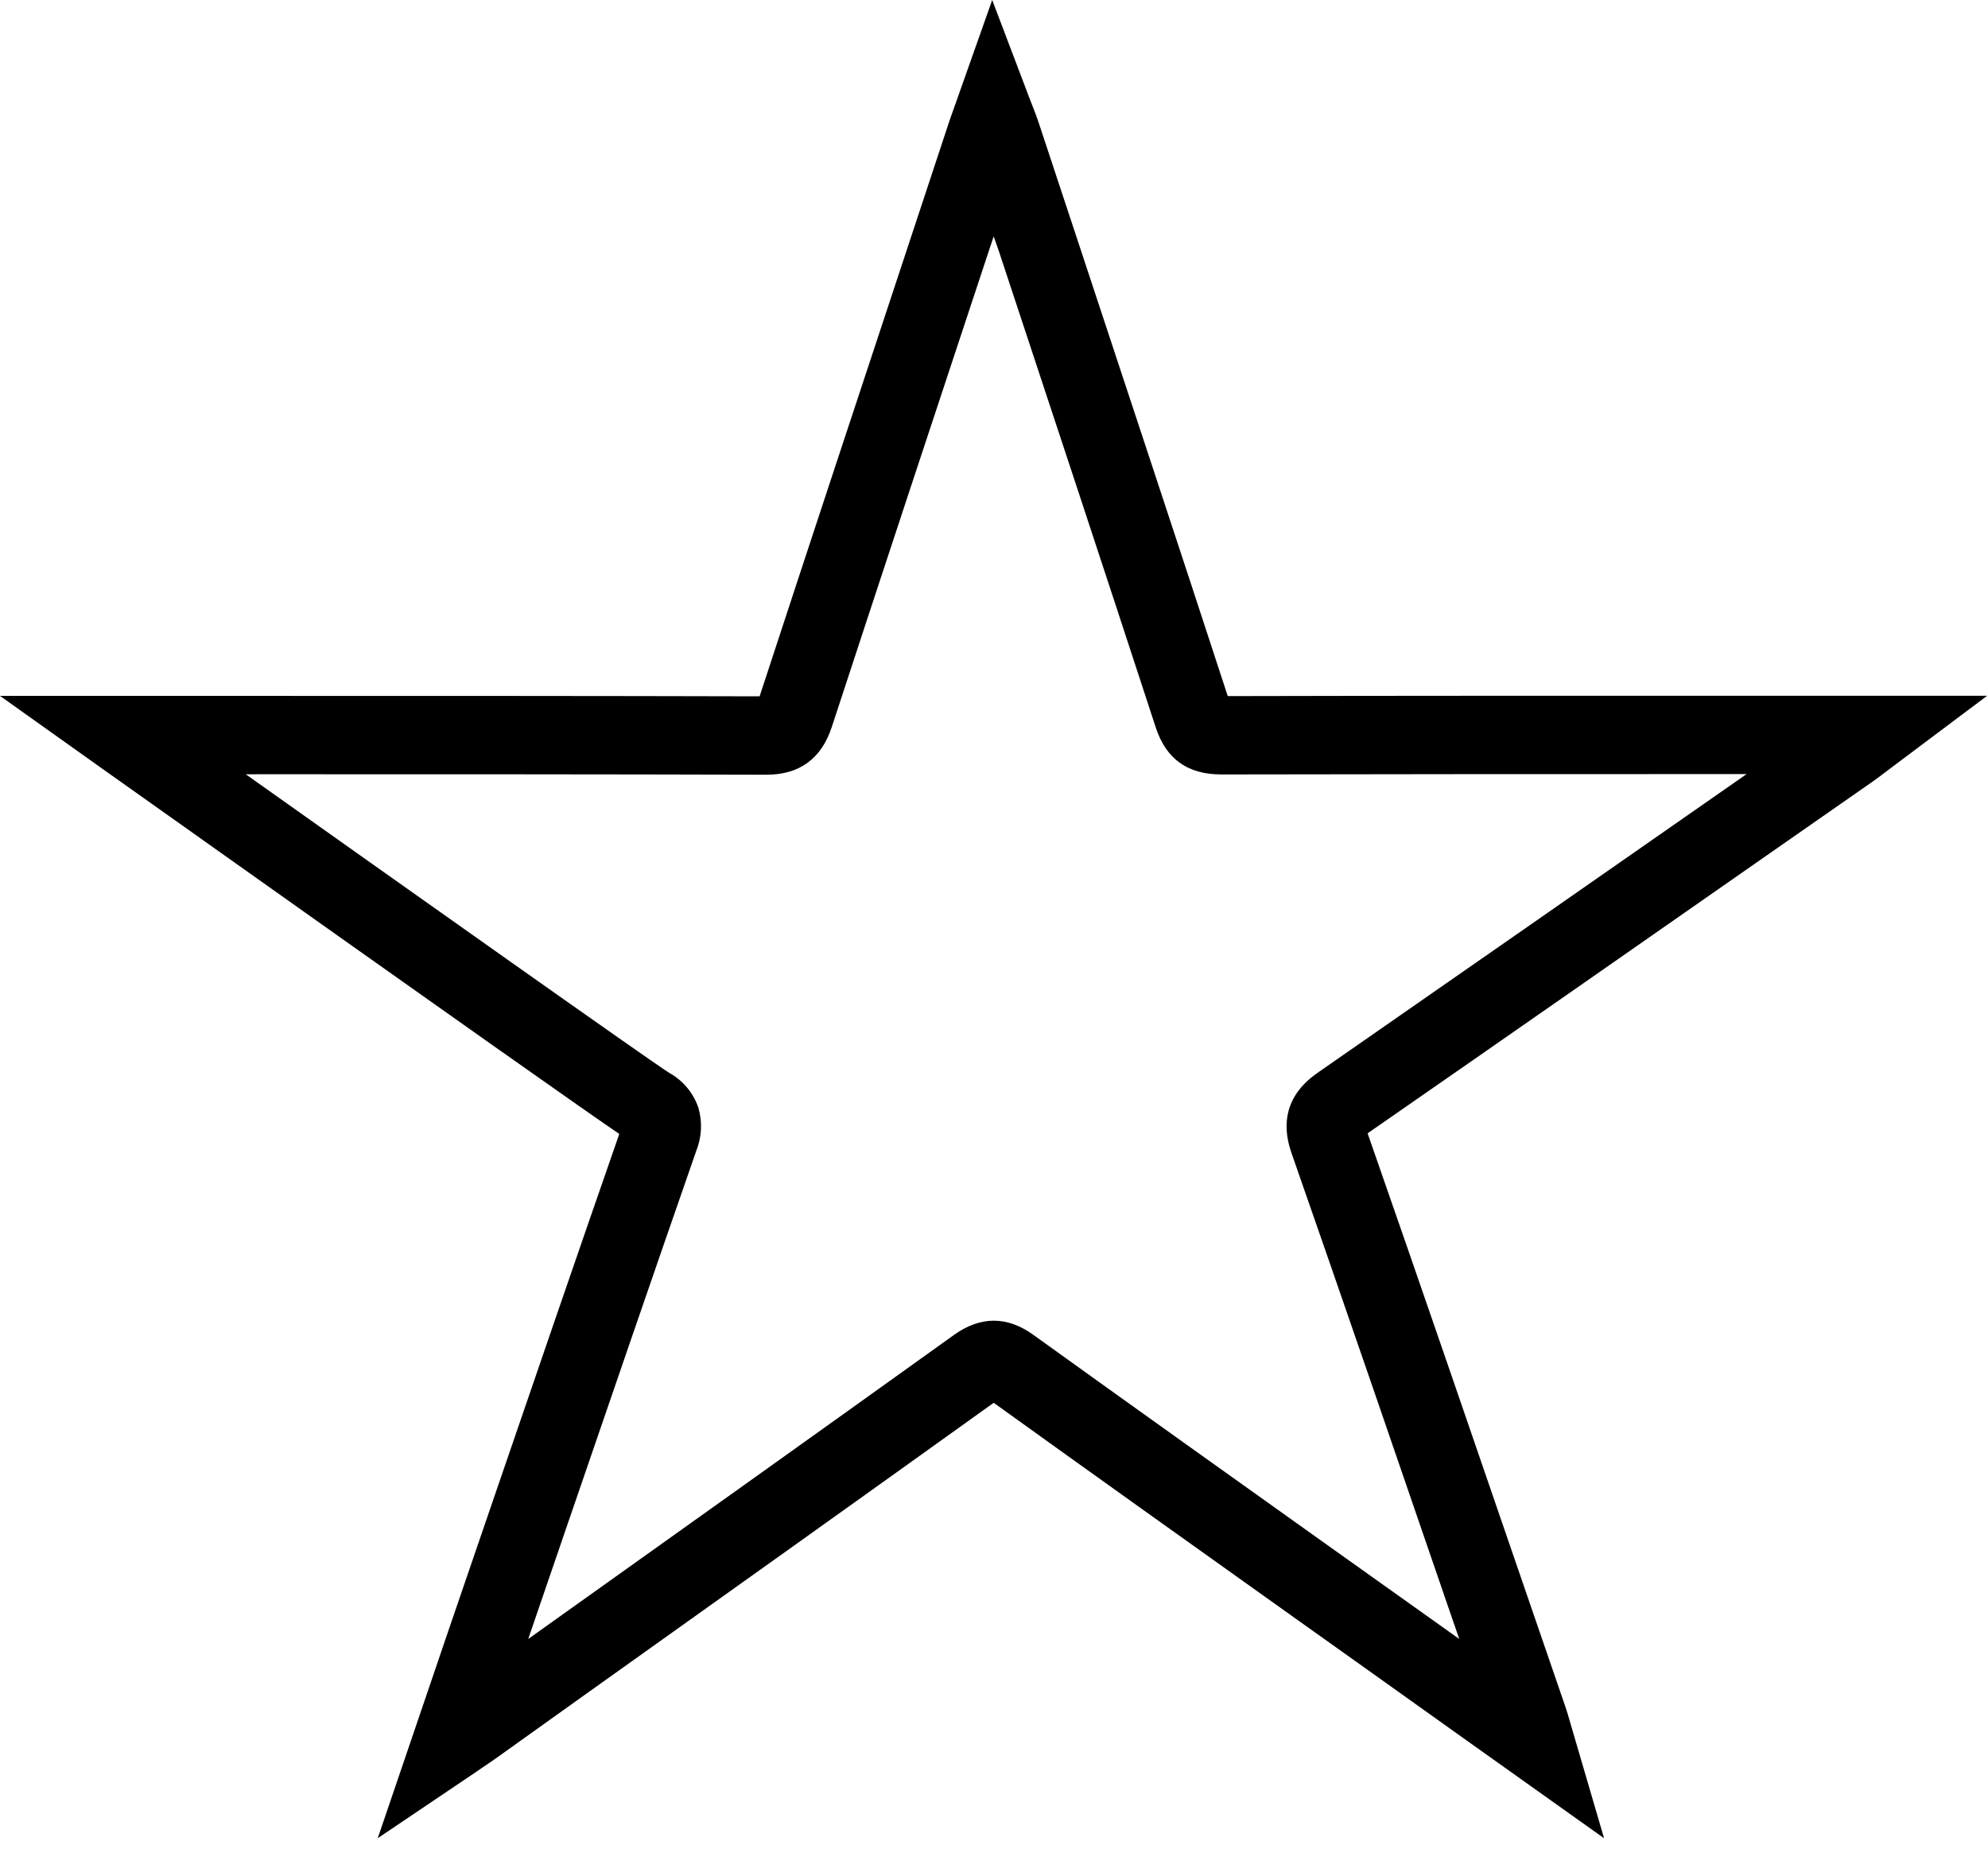 <svg width="88" height="82" viewBox="0 0 88 82" fill="none" xmlns="http://www.w3.org/2000/svg">
<path d="M71.005 81.363L64.742 76.907L60.365 73.786L57.071 71.441C52.778 68.383 48.343 65.222 43.987 62.089C37.897 66.456 31.698 70.875 25.698 75.149L21.965 77.817C21.782 77.949 21.603 78.066 21.378 78.218L20.993 78.483L16.721 81.361L19.101 74.371C19.59 72.934 20.058 71.556 20.532 70.179L21.804 66.467C23.633 61.13 25.525 55.615 27.413 50.19C26.071 49.279 21.26 45.9 4.435 33.958L-0 30.801H11.951C19.06 30.801 26.396 30.801 33.625 30.82C35.866 23.976 38.166 17.031 40.387 10.312L41.992 5.457C42.048 5.283 42.107 5.122 42.19 4.889L42.344 4.456L43.92 0L45.598 4.418C45.654 4.565 45.702 4.69 45.746 4.797C45.829 5.012 45.902 5.196 45.967 5.397L47.483 9.978C49.737 16.803 52.076 23.849 54.347 30.81C61.569 30.793 68.903 30.795 76 30.795H87.963L83.802 33.916L83.438 34.191C83.23 34.349 83.065 34.474 82.885 34.6L79.071 37.258C73.002 41.493 66.726 45.871 60.538 50.162C62.908 56.948 65.276 63.859 67.569 70.531L69.302 75.57C69.37 75.767 69.424 75.956 69.486 76.173C69.517 76.28 69.551 76.402 69.594 76.543L71.005 81.363ZM10.878 34.27C18.011 39.329 28.872 47.022 29.625 47.487C30.23 47.822 30.69 48.371 30.913 49.027C31.097 49.654 31.065 50.326 30.822 50.934C28.891 56.482 26.956 62.119 25.083 67.579L23.811 71.291L23.382 72.543L23.689 72.325C29.77 67.99 36.057 63.512 42.226 59.087C43.398 58.246 44.584 58.244 45.749 59.087C50.184 62.279 54.71 65.502 59.088 68.623L62.382 70.967L64.595 72.543L64.295 71.676C61.973 64.914 59.572 57.911 57.172 51.043C56.396 48.833 57.885 47.793 58.377 47.446C64.619 43.111 70.963 38.692 77.094 34.416L77.314 34.262H76.007C68.82 34.262 61.389 34.262 54.08 34.278H54.068C52.568 34.278 51.618 33.596 51.16 32.197C48.858 25.151 46.49 17.992 44.2 11.07L43.985 10.462L43.673 11.403C41.419 18.21 39.091 25.248 36.82 32.176C36.361 33.578 35.392 34.289 33.937 34.289L33.928 34.29C26.605 34.269 19.154 34.269 11.952 34.269L10.878 34.27Z" fill="black"/>
</svg>
